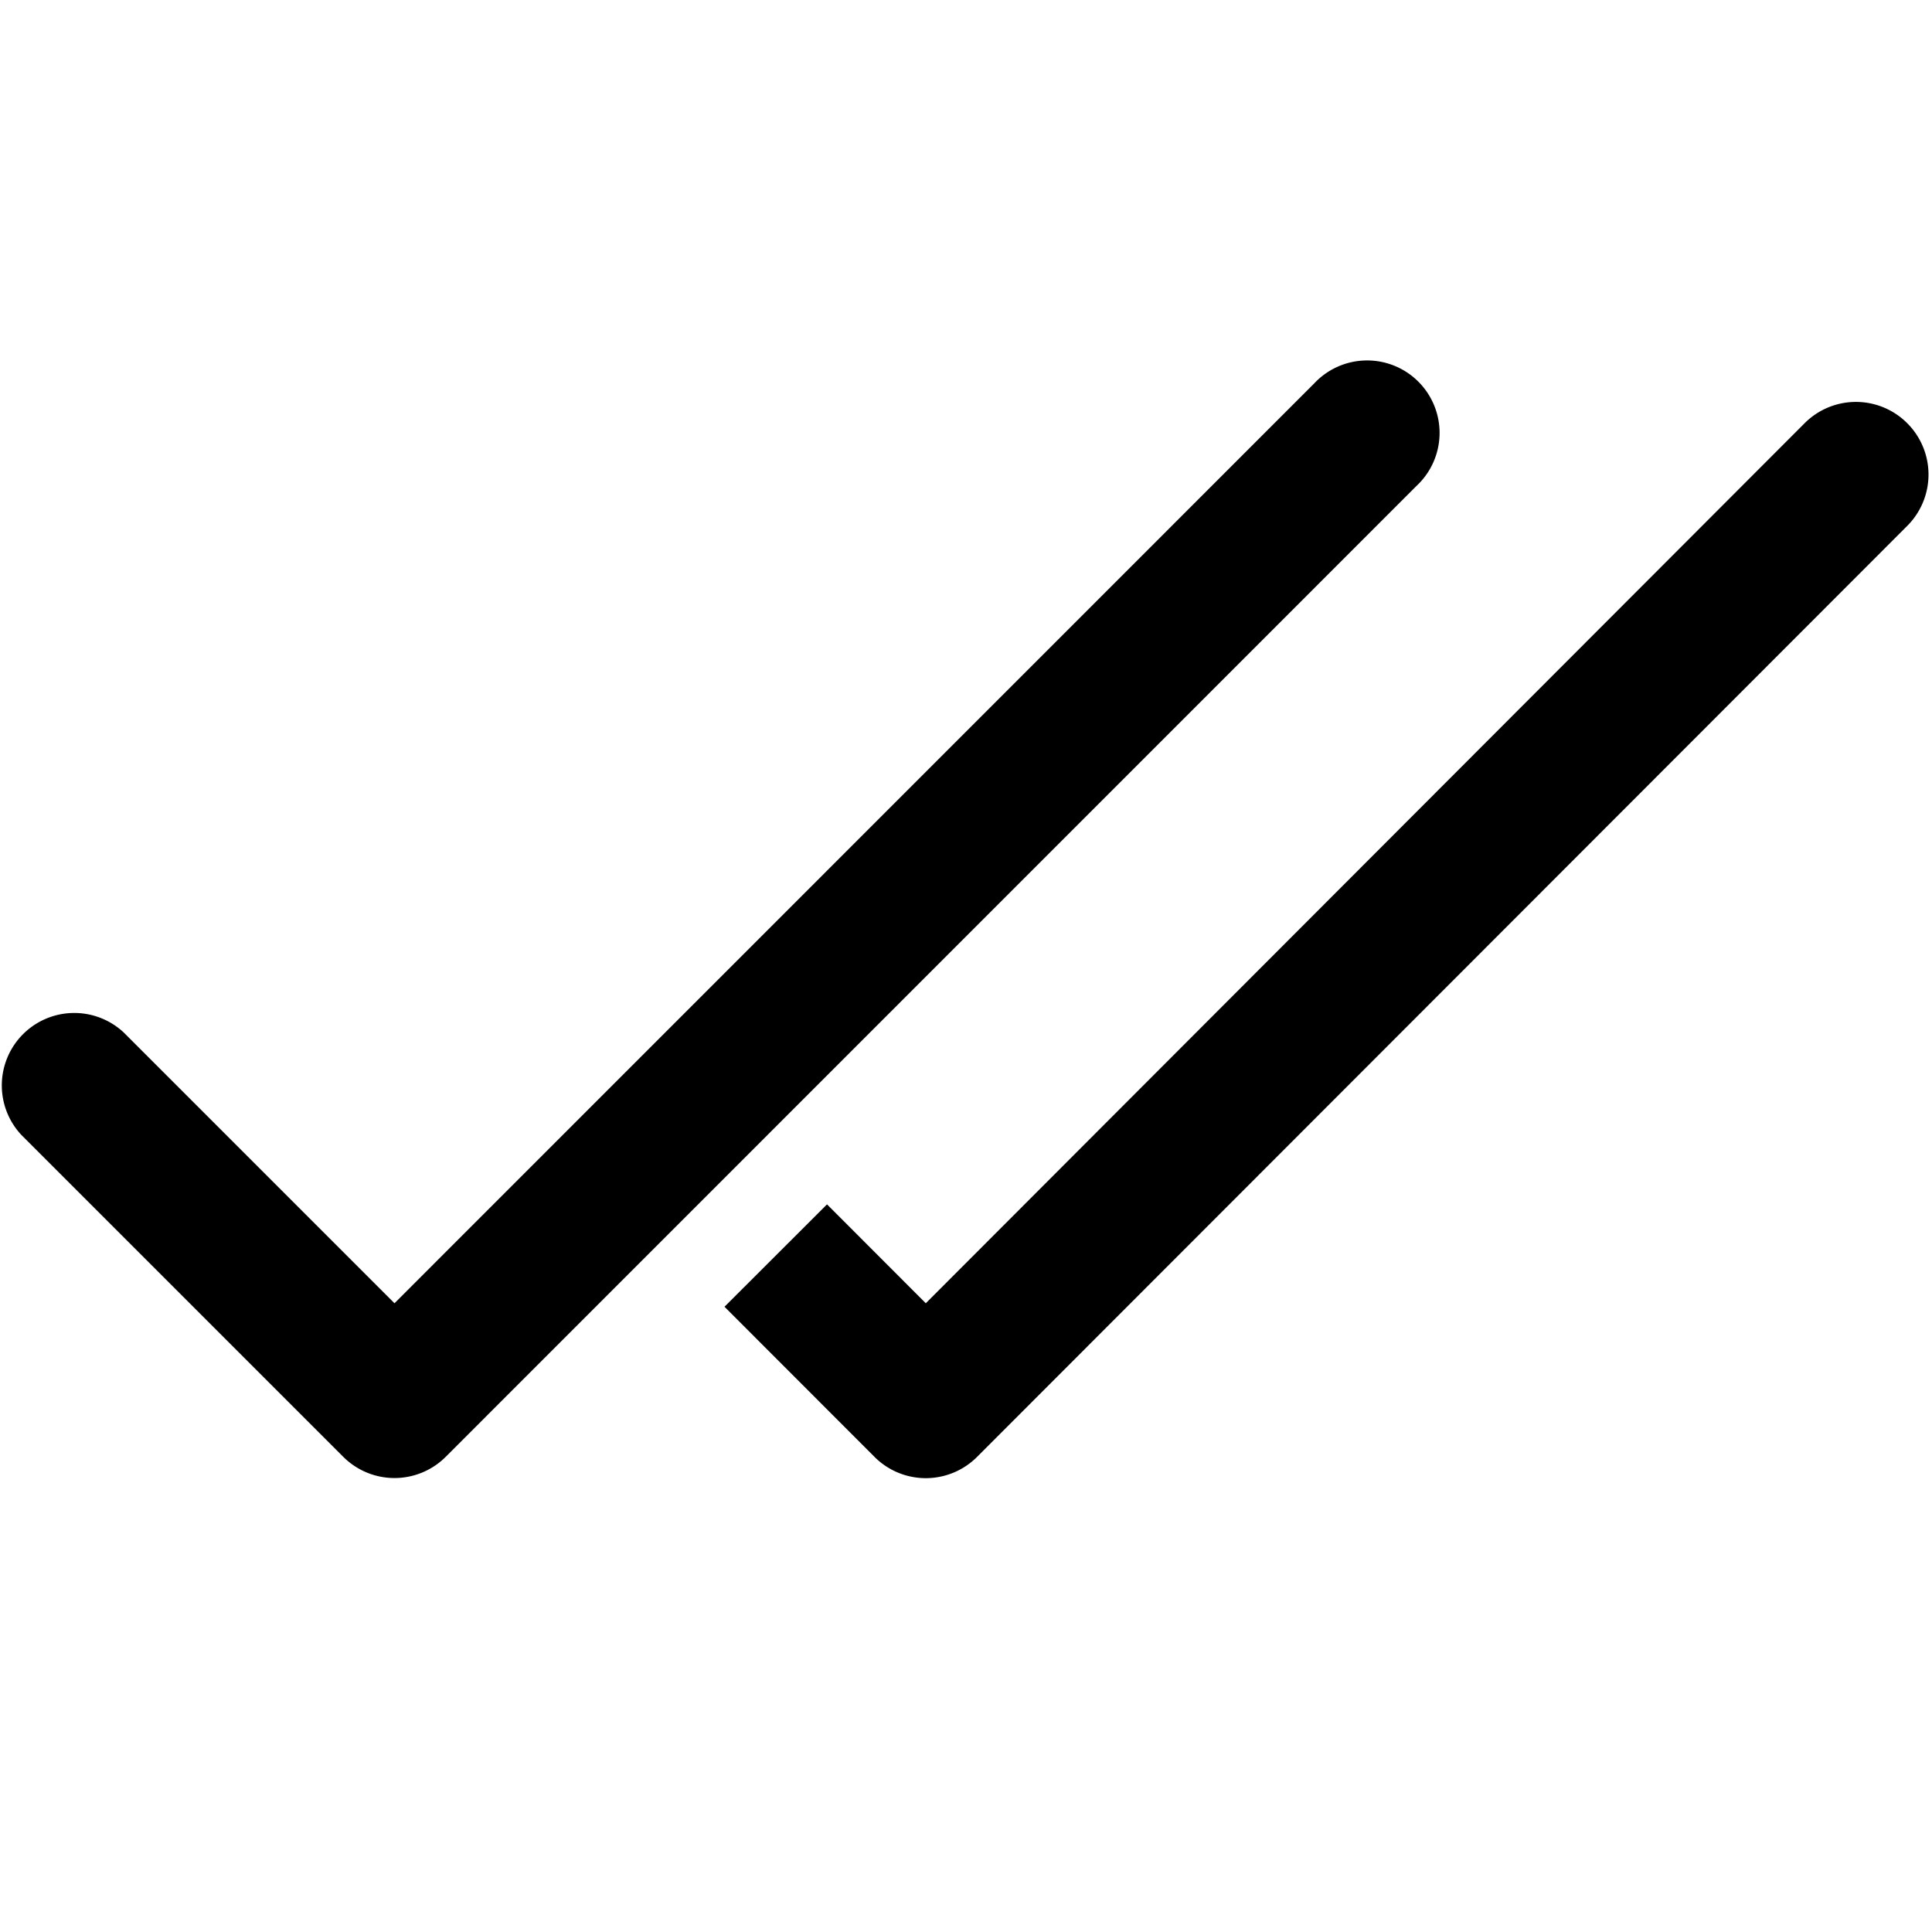 <svg xmlns="http://www.w3.org/2000/svg" viewBox="0 0 16 16">
    <path d="M15.795 3.505a.601.601 0 0 1 0 .85l-7.703 7.71a.6.6 0 0 1-.85 0L6 10.822l.849-.848.818.819 7.278-7.288a.6.6 0 0 1 .85 0zM3.267 10.793l7.616-7.617a.6.6 0 1 1 .848.848l-8.04 8.041a.6.6 0 0 1-.848 0L.176 9.398a.6.6 0 0 1 .848-.848l2.243 2.243z"/>
</svg>

